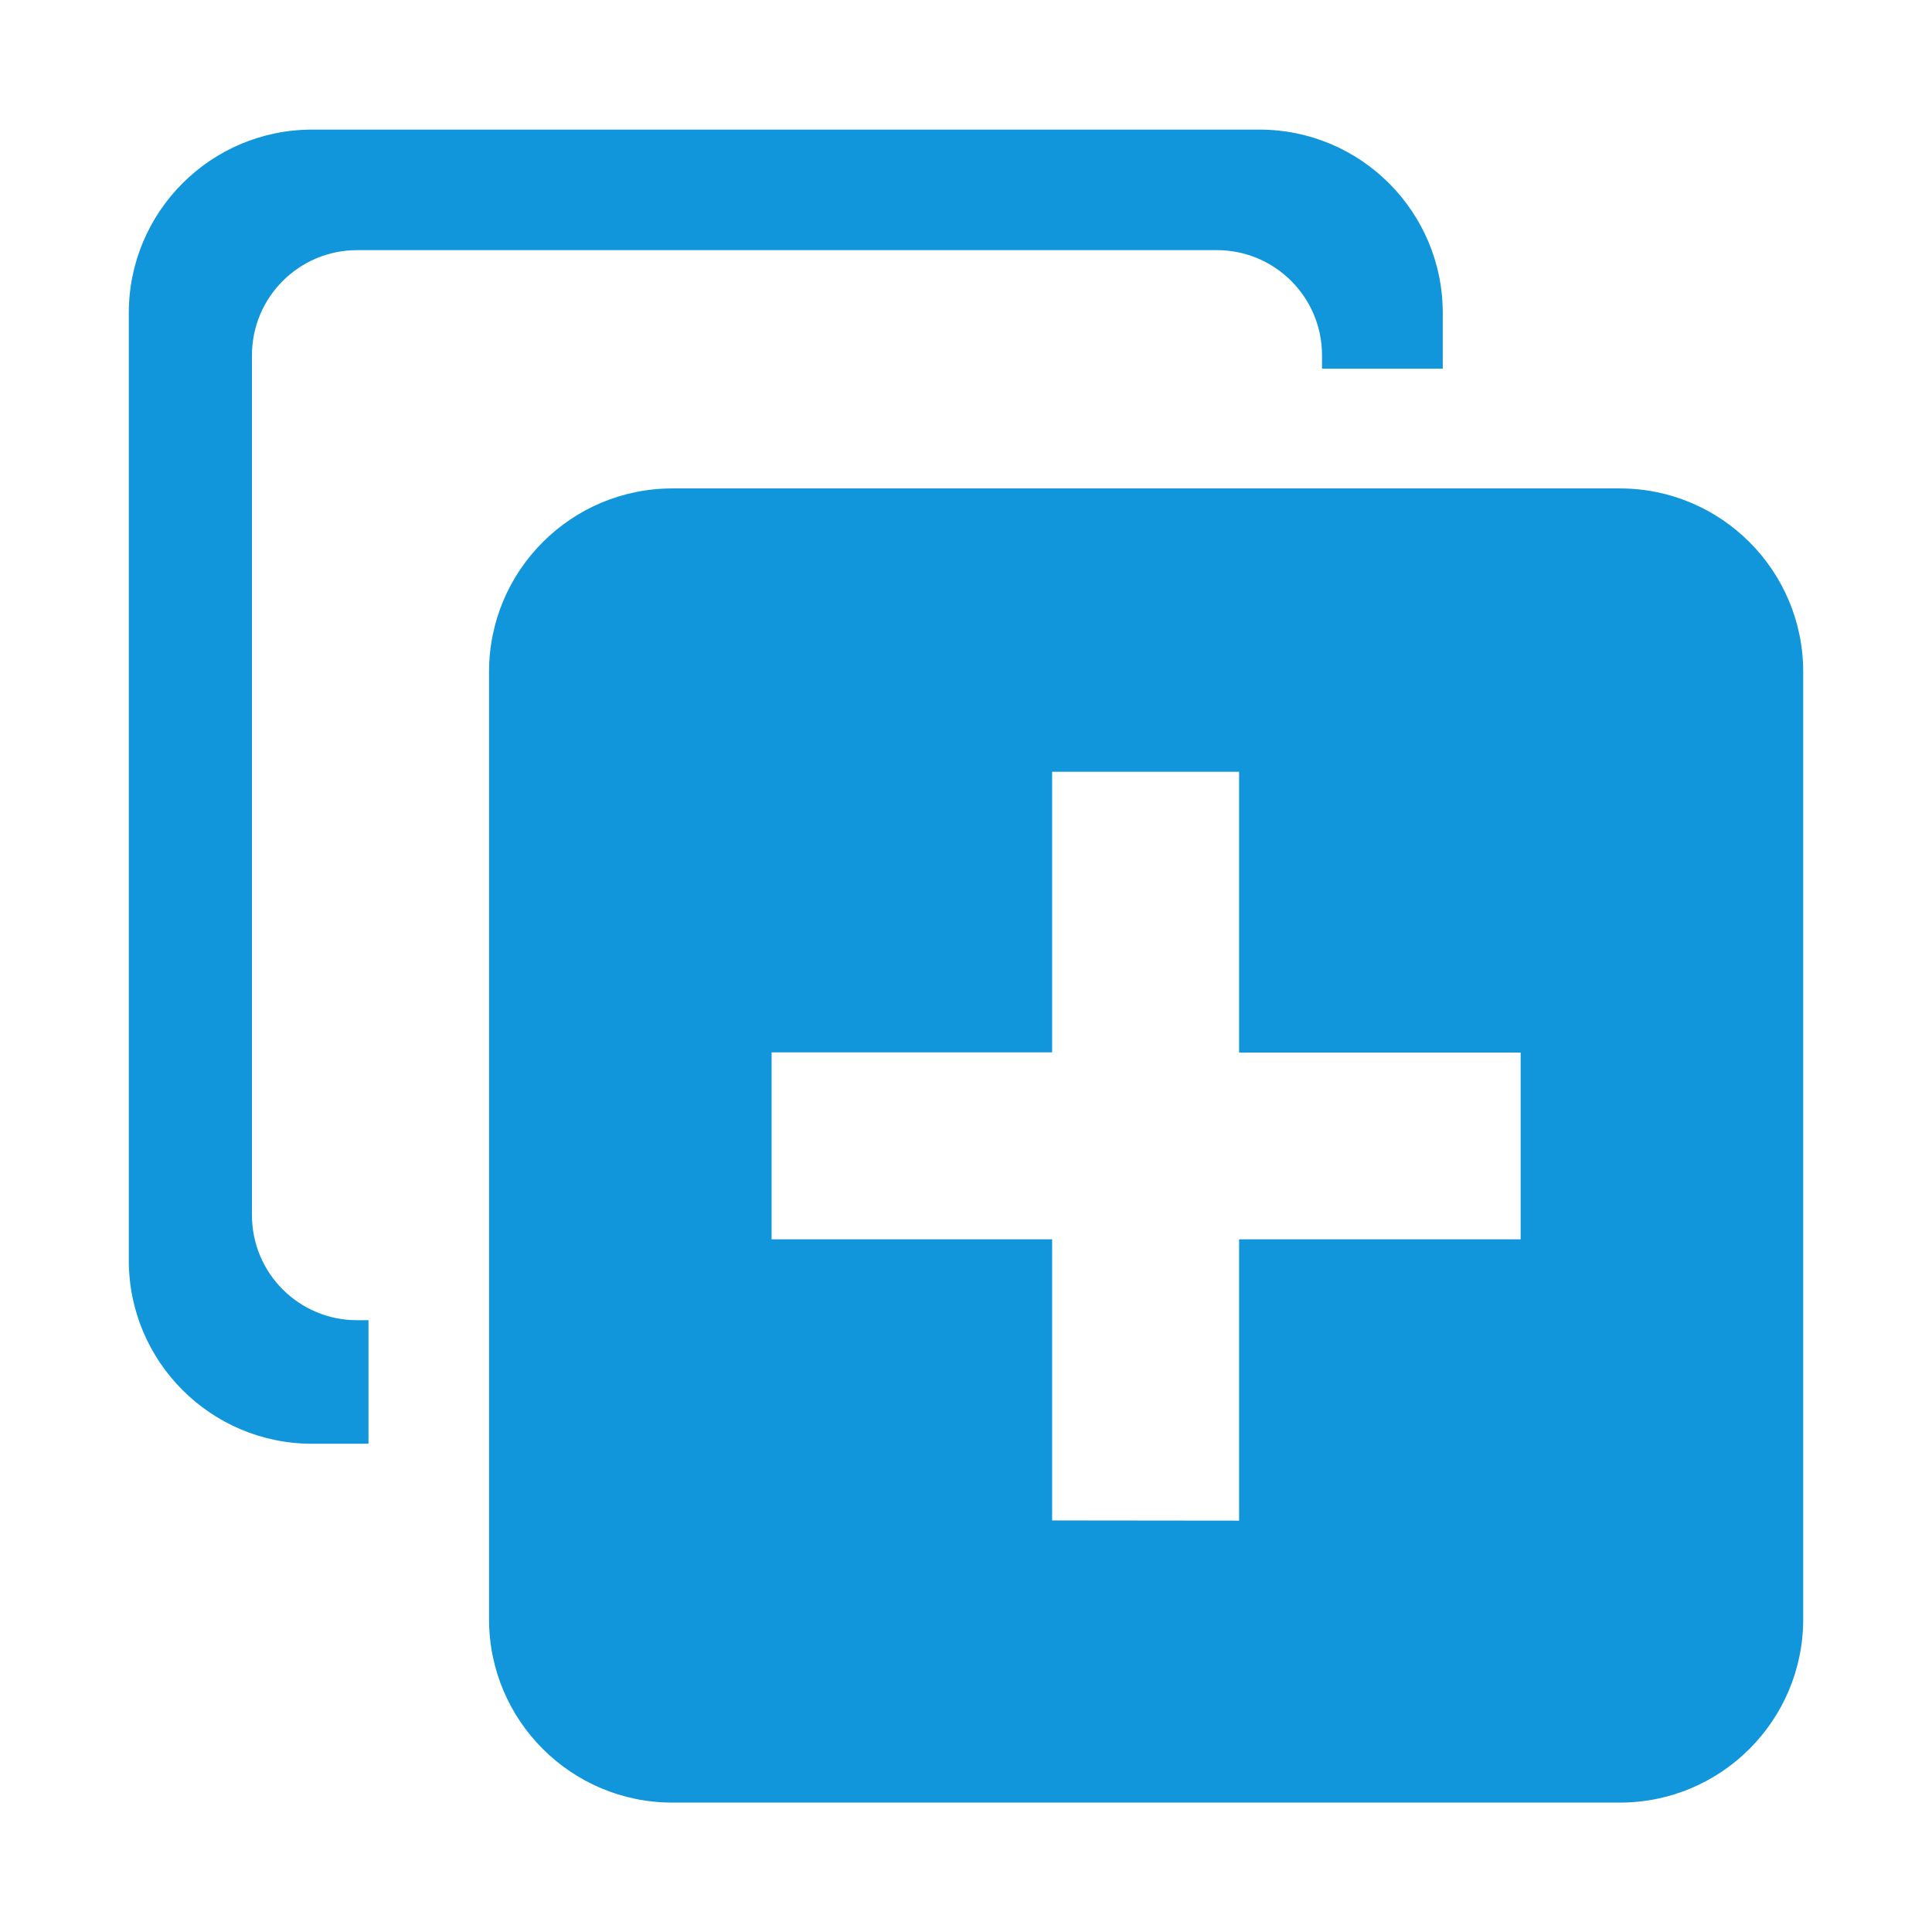 <svg t="1531810483611" class="icon" viewBox="0 0 1024 1024" version="1.1" xmlns="http://www.w3.org/2000/svg" p-id="8884" height="32" width="32"><path d="M805.867 656.853h-149.12v149.12l-99.094-0.106V656.853H408.96V557.76h148.693V409.067h99.094v148.8h149.226v98.986zM858.56 258.88H356.373c-53.653 0-97.173 43.52-97.173 97.173V858.24c0 53.653 43.52 97.173 97.173 97.173H858.56c53.653 0 97.173-43.52 97.173-97.173V356.053c0-53.653-43.52-97.173-97.173-97.173zM133.547 644.053V188.267c0-30.72 24.96-55.68 55.68-55.68h455.786c30.72 0 55.68 24.96 55.68 55.68v7.146h64v-29.546c0-53.654-43.52-97.174-97.173-97.174H165.44c-53.653 0-97.173 43.52-97.173 97.174v502.186c0 53.654 43.52 97.174 97.173 97.174h29.867v-65.494h-6.08c-30.72 0-55.68-24.853-55.68-55.68z" fill="#1296db" p-id="8885"></path></svg>